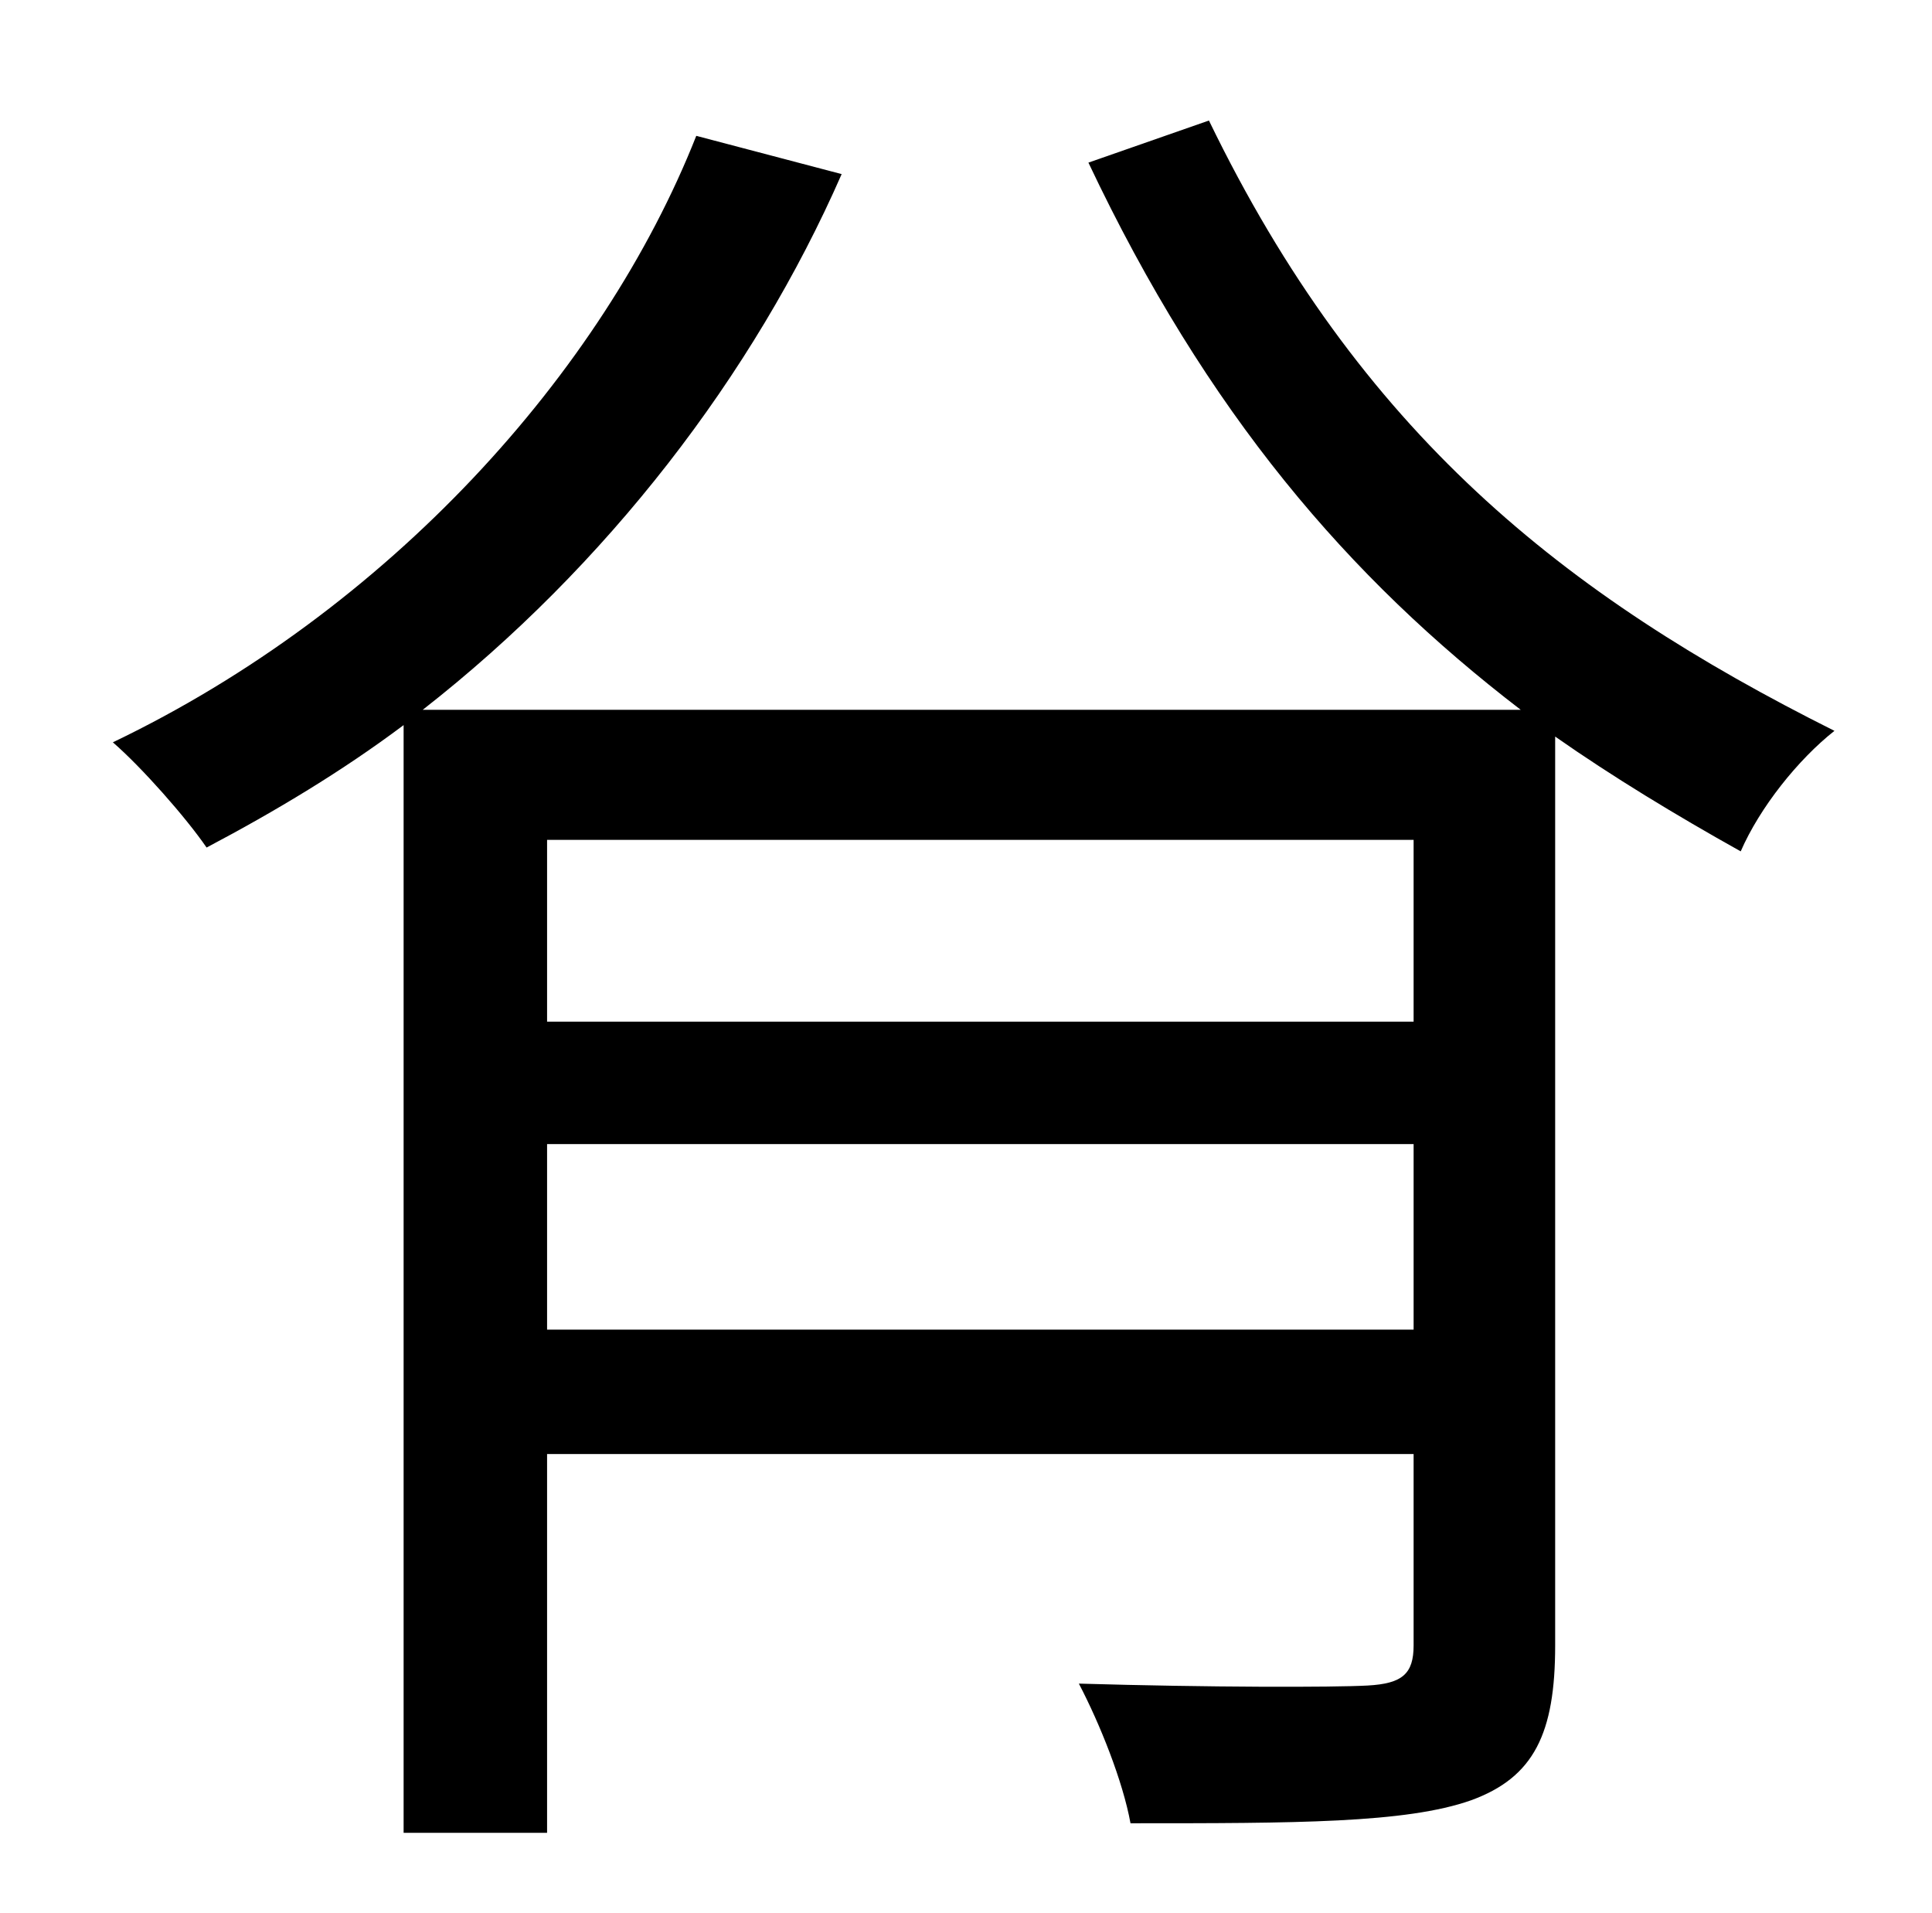<?xml version="1.0" standalone="no"?>
<!DOCTYPE svg PUBLIC "-//W3C//DTD SVG 1.1//EN" "http://www.w3.org/Graphics/SVG/1.1/DTD/svg11.dtd" >
<svg xmlns="http://www.w3.org/2000/svg" xmlns:xlink="http://www.w3.org/1999/xlink" version="1.1" viewBox="-10 0 1010 1000">
   <path fill="currentColor"
d="M276 695h453v-97h-453v97zM729 439h-453v95h453v-95zM559 85l63 -22c79 163 185 248 327 319c-19 15 -39 40 -49 63c-34 -19 -67 -39 -97 -60v475c0 46 -11 69 -44 81c-34 12 -92 12 -178 12c-4 -22 -16 -52 -27 -73c68 2 133 2 151 1s24 -6 24 -21v-100h-453v198h-75
v-579c-32 24 -67 45 -103 64c-11 -16 -34 -42 -49 -55c144 -69 256 -193 305 -317l76 20c-46 105 -123 205 -219 280h574c-90 -69 -164 -155 -226 -286z" />
</svg>
